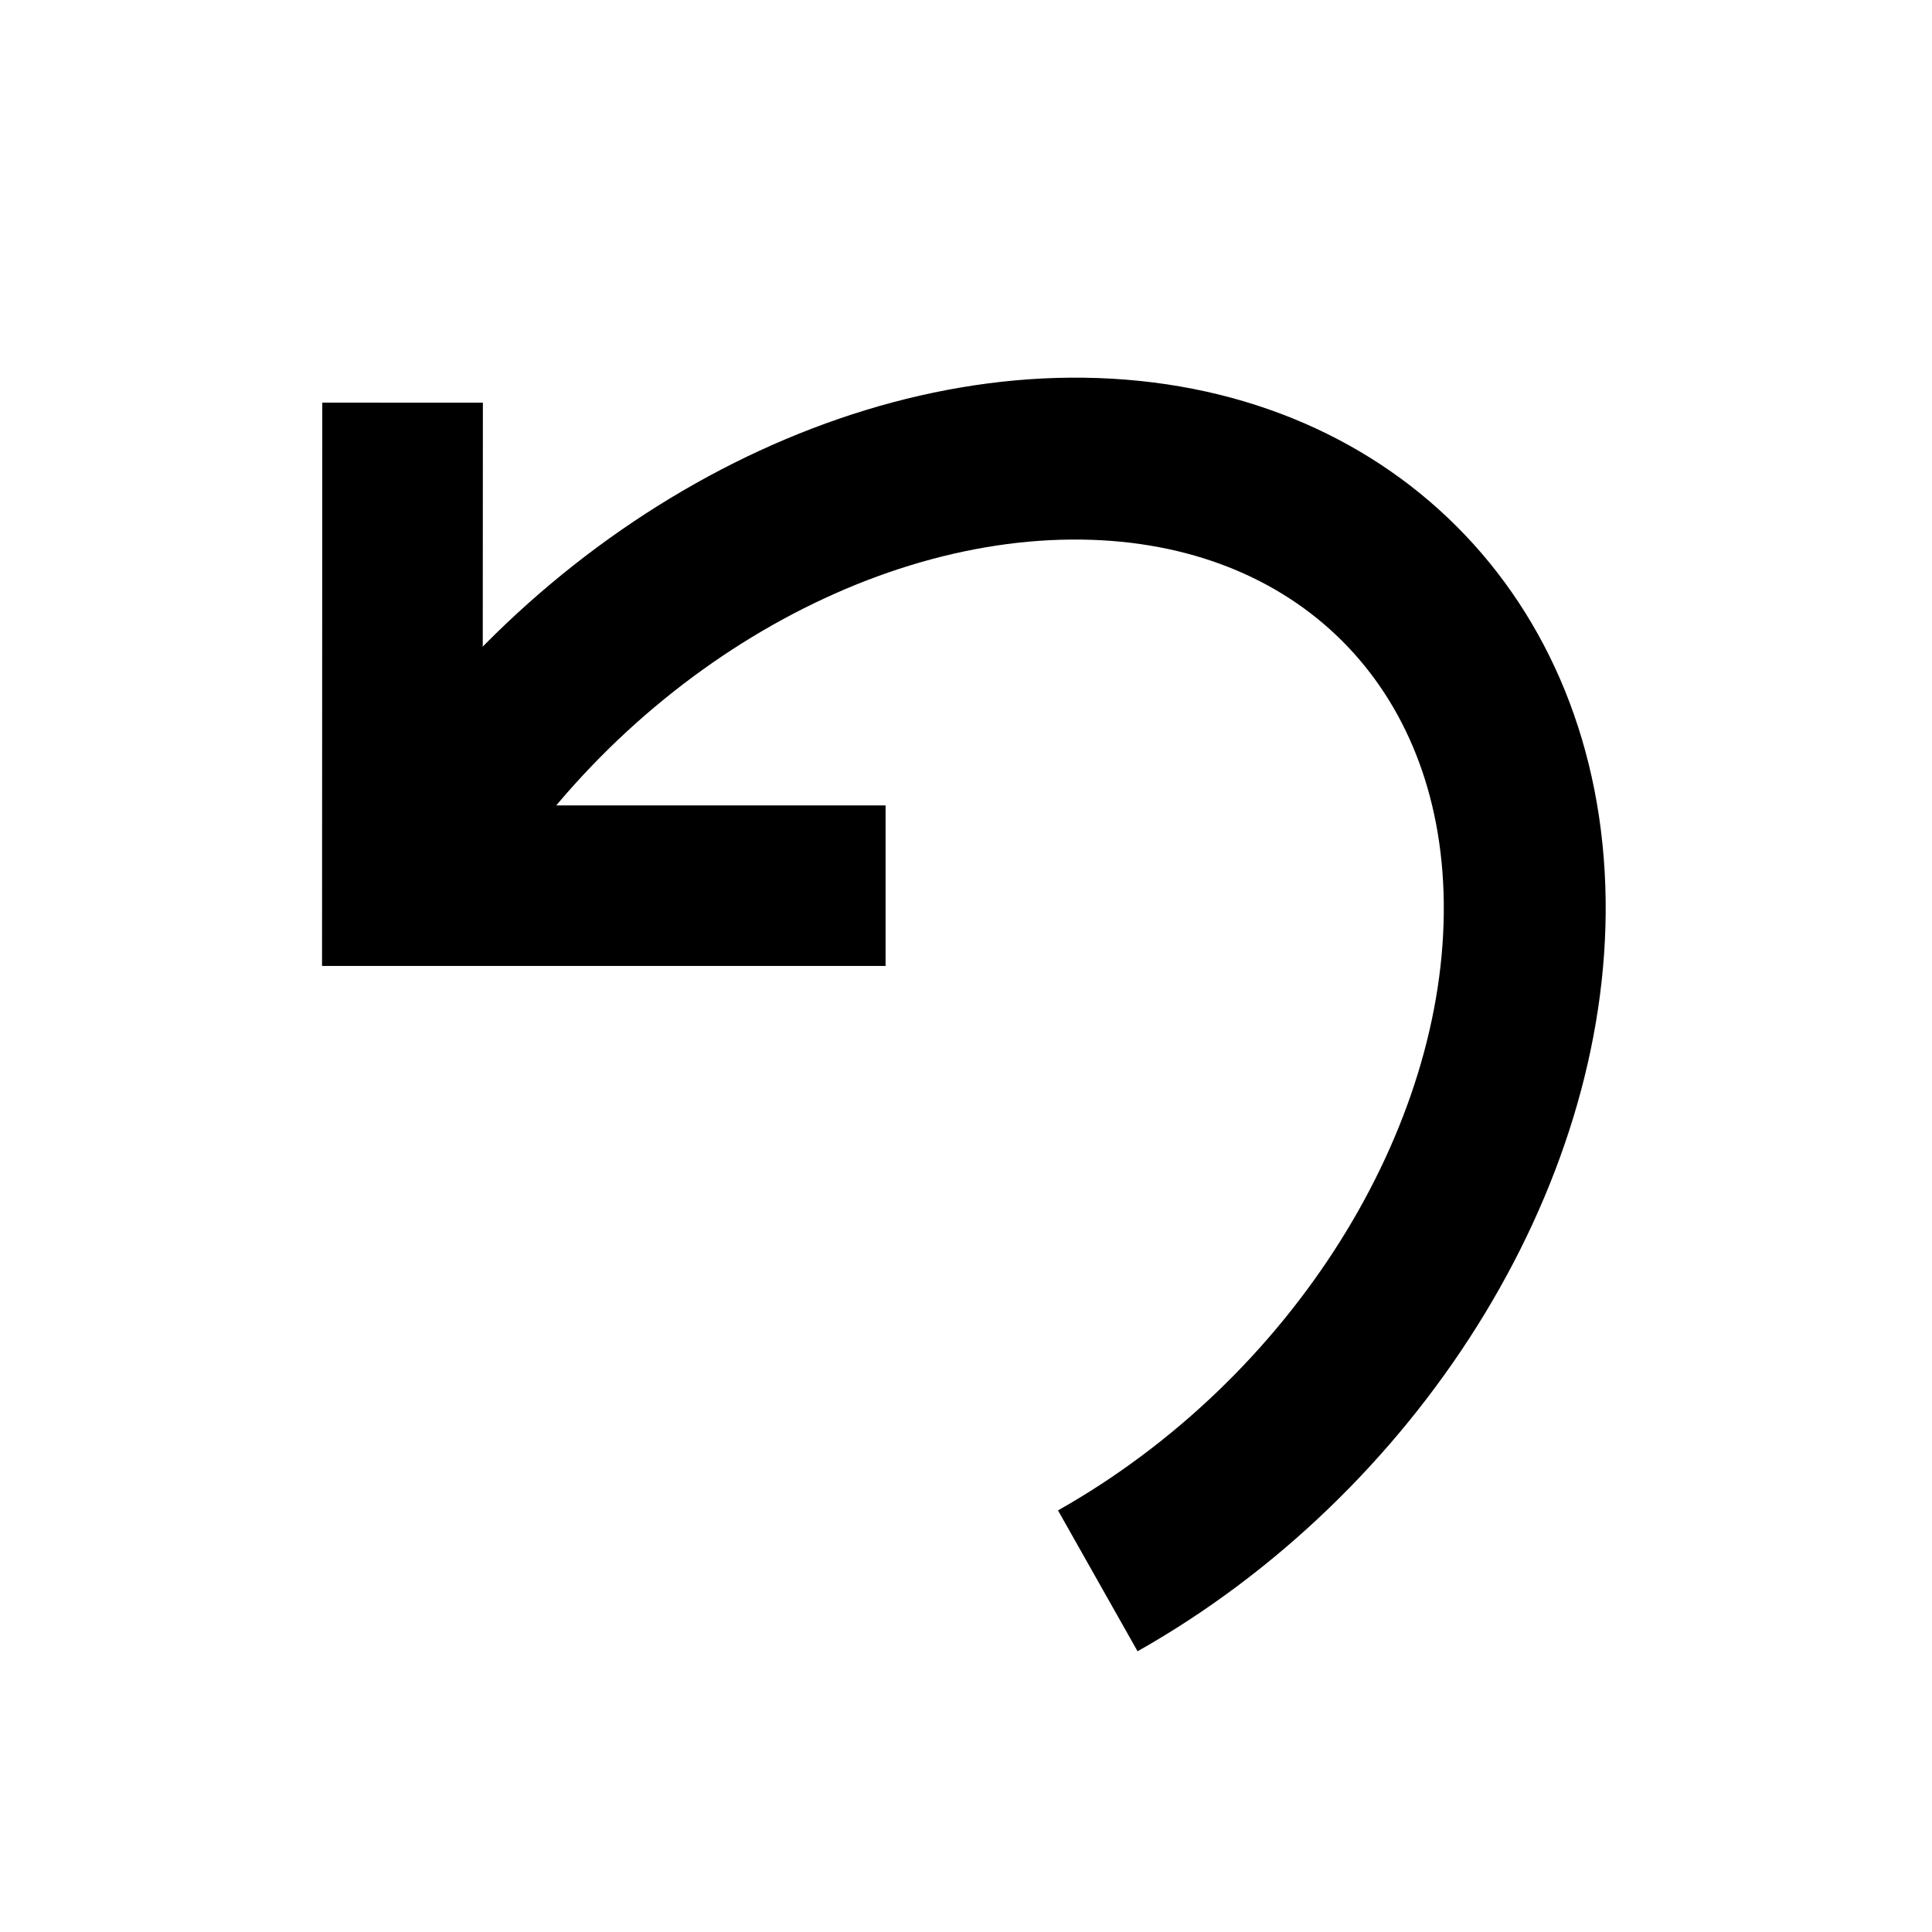 <?xml version="1.0" encoding="UTF-8" standalone="no"?>
<svg
   xmlns:dc="http://purl.org/dc/elements/1.1/"
   xmlns:cc="http://creativecommons.org/ns#"
   xmlns:rdf="http://www.w3.org/1999/02/22-rdf-syntax-ns#"
   xmlns:svg="http://www.w3.org/2000/svg"
   xmlns="http://www.w3.org/2000/svg"
   xmlns:sodipodi="http://sodipodi.sourceforge.net/DTD/sodipodi-0.dtd"
   xmlns:inkscape="http://www.inkscape.org/namespaces/inkscape"
   version="1.1"
   id="svg1"
   width="16"
   height="16"
   viewBox="0 0 16 16"
   sodipodi:docname="edit-undo-symbolic.svg"
   inkscape:version="1.0.1 (3bc2e813f5, 2020-09-07)">
  <defs
     id="defs1782">
    <inkscape:path-effect
       effect="join_type"
       id="path-effect989"
       is_visible="true"
       lpeversion="1"
       linecap_type="butt"
       line_width="1.33"
       linejoin_type="extrp_arc"
       miter_limit="100"
       attempt_force_join="true" />
    <inkscape:path-effect
       effect="join_type"
       id="path-effect985"
       is_visible="true"
       lpeversion="1"
       linecap_type="butt"
       line_width="1.34"
       linejoin_type="extrp_arc"
       miter_limit="100"
       attempt_force_join="true" />
    <inkscape:path-effect
       effect="join_type"
       id="path-effect981"
       is_visible="true"
       lpeversion="1"
       linecap_type="butt"
       line_width="1.34"
       linejoin_type="extrp_arc"
       miter_limit="100"
       attempt_force_join="true" />
    <inkscape:path-effect
       effect="join_type"
       id="path-effect979"
       is_visible="true"
       lpeversion="1"
       linecap_type="butt"
       line_width="1.33"
       linejoin_type="extrp_arc"
       miter_limit="100"
       attempt_force_join="true" />
    <inkscape:path-effect
       effect="join_type"
       id="path-effect955"
       is_visible="true"
       lpeversion="1"
       linecap_type="butt"
       line_width="1.34"
       linejoin_type="extrp_arc"
       miter_limit="100"
       attempt_force_join="true" />
    <inkscape:path-effect
       effect="join_type"
       id="path-effect953"
       is_visible="true"
       lpeversion="1"
       linecap_type="butt"
       line_width="1.33"
       linejoin_type="extrp_arc"
       miter_limit="100"
       attempt_force_join="true" />
    <inkscape:path-effect
       effect="spiro"
       id="path-effect941"
       is_visible="true"
       lpeversion="1" />
    <inkscape:path-effect
       effect="spiro"
       id="path-effect937"
       is_visible="true"
       lpeversion="1" />
    <inkscape:path-effect
       effect="spiro"
       id="path-effect933"
       is_visible="true"
       lpeversion="1" />
    <inkscape:path-effect
       effect="join_type"
       id="path-effect928"
       is_visible="true"
       lpeversion="1"
       linecap_type="butt"
       line_width="0.8"
       linejoin_type="extrp_arc"
       miter_limit="100"
       attempt_force_join="true" />
    <inkscape:path-effect
       effect="join_type"
       id="path-effect924"
       is_visible="true"
       lpeversion="1"
       linecap_type="butt"
       line_width="1.34"
       linejoin_type="extrp_arc"
       miter_limit="100"
       attempt_force_join="true" />
    <inkscape:path-effect
       effect="join_type"
       id="path-effect896"
       is_visible="true"
       lpeversion="1"
       linecap_type="butt"
       line_width="1.33"
       linejoin_type="extrp_arc"
       miter_limit="100"
       attempt_force_join="true" />
    <inkscape:path-effect
       effect="join_type"
       id="path-effect880"
       is_visible="true"
       lpeversion="1"
       linecap_type="butt"
       line_width="1.34"
       linejoin_type="extrp_arc"
       miter_limit="100"
       attempt_force_join="true" />
    <inkscape:path-effect
       effect="join_type"
       id="path-effect878"
       is_visible="true"
       lpeversion="1"
       linecap_type="butt"
       line_width="1.33"
       linejoin_type="extrp_arc"
       miter_limit="100"
       attempt_force_join="true" />
    <inkscape:path-effect
       effect="join_type"
       id="path-effect936"
       is_visible="true"
       lpeversion="1"
       linecap_type="butt"
       line_width="1.33"
       linejoin_type="extrp_arc"
       miter_limit="100"
       attempt_force_join="true" />
    <inkscape:path-effect
       effect="join_type"
       id="path-effect932"
       is_visible="true"
       lpeversion="1"
       linecap_type="butt"
       line_width="1.34"
       linejoin_type="extrp_arc"
       miter_limit="100"
       attempt_force_join="true" />
    <inkscape:path-effect
       effect="join_type"
       id="path-effect926"
       is_visible="true"
       lpeversion="1"
       linecap_type="butt"
       line_width="0.8"
       linejoin_type="extrp_arc"
       miter_limit="100"
       attempt_force_join="true" />
    <inkscape:path-effect
       effect="join_type"
       id="path-effect922"
       is_visible="true"
       lpeversion="1"
       linecap_type="butt"
       line_width="0.8"
       linejoin_type="extrp_arc"
       miter_limit="100"
       attempt_force_join="true" />
    <inkscape:path-effect
       effect="join_type"
       id="path-effect910"
       is_visible="true"
       lpeversion="1"
       linecap_type="butt"
       line_width="0.67"
       linejoin_type="extrp_arc"
       miter_limit="100"
       attempt_force_join="true" />
    <inkscape:path-effect
       effect="join_type"
       id="path-effect906"
       is_visible="true"
       lpeversion="1"
       linecap_type="butt"
       line_width="0.87"
       linejoin_type="extrp_arc"
       miter_limit="100"
       attempt_force_join="true" />
    <inkscape:path-effect
       effect="join_type"
       id="path-effect889"
       is_visible="true"
       lpeversion="1"
       linecap_type="butt"
       line_width="0.67"
       linejoin_type="extrp_arc"
       miter_limit="100"
       attempt_force_join="true" />
    <inkscape:path-effect
       effect="join_type"
       id="path-effect877"
       is_visible="true"
       lpeversion="1"
       linecap_type="butt"
       line_width="0.77"
       linejoin_type="extrp_arc"
       miter_limit="100"
       attempt_force_join="true" />
    <inkscape:path-effect
       effect="join_type"
       id="path-effect864"
       is_visible="true"
       lpeversion="1"
       linecap_type="butt"
       line_width="0.67"
       linejoin_type="extrp_arc"
       miter_limit="100"
       attempt_force_join="true" />
    <inkscape:path-effect
       effect="join_type"
       id="path-effect907"
       is_visible="true"
       lpeversion="1"
       linecap_type="round"
       line_width="0.77"
       linejoin_type="extrp_arc"
       miter_limit="100"
       attempt_force_join="true" />
    <inkscape:path-effect
       effect="join_type"
       id="path-effect905"
       is_visible="true"
       lpeversion="1"
       linecap_type="butt"
       line_width="0.67"
       linejoin_type="extrp_arc"
       miter_limit="100"
       attempt_force_join="true" />
    <inkscape:path-effect
       effect="join_type"
       id="path-effect876"
       is_visible="true"
       lpeversion="1"
       linecap_type="round"
       line_width="0.77"
       linejoin_type="extrp_arc"
       miter_limit="100"
       attempt_force_join="true" />
    <inkscape:path-effect
       effect="join_type"
       id="path-effect866"
       is_visible="true"
       lpeversion="1"
       linecap_type="butt"
       line_width="0.67"
       linejoin_type="extrp_arc"
       miter_limit="100"
       attempt_force_join="true" />
    <inkscape:path-effect
       effect="join_type"
       id="path-effect856"
       is_visible="true"
       lpeversion="1"
       linecap_type="butt"
       line_width="0.67"
       linejoin_type="extrp_arc"
       miter_limit="100"
       attempt_force_join="true" />
    <inkscape:path-effect
       effect="join_type"
       id="path-effect850"
       is_visible="true"
       lpeversion="1"
       linecap_type="butt"
       line_width="0.87"
       linejoin_type="extrp_arc"
       miter_limit="100"
       attempt_force_join="true" />
    <inkscape:path-effect
       effect="join_type"
       id="path-effect846"
       is_visible="true"
       lpeversion="1"
       linecap_type="butt"
       line_width="0.67"
       linejoin_type="extrp_arc"
       miter_limit="100"
       attempt_force_join="true" />
    <inkscape:path-effect
       effect="join_type"
       id="path-effect861"
       is_visible="true"
       lpeversion="1"
       linecap_type="butt"
       line_width="0.67"
       linejoin_type="extrp_arc"
       miter_limit="100"
       attempt_force_join="true" />
    <inkscape:path-effect
       effect="join_type"
       id="path-effect898"
       is_visible="true"
       lpeversion="1"
       linecap_type="butt"
       line_width="0.67"
       linejoin_type="extrp_arc"
       miter_limit="100"
       attempt_force_join="true" />
  </defs>
  <style
     id="s0">
.success { fill:#009909; }
.warning { fill:#FF1990; }
.error { fill:#00AAFF; }
</style>
  <style
     id="s2">
@import '../../highlights.css';
</style>
  <sodipodi:namedview
     objecttolerance="10"
     gridtolerance="10"
     guidetolerance="10"
     id="namedview"
     showgrid="true"
     inkscape:zoom="14.538654"
     inkscape:cx="14.032863"
     inkscape:cy="2.1340042"
     inkscape:window-width="1920"
     inkscape:window-height="1013"
     inkscape:window-x="-9"
     inkscape:window-y="-9"
     inkscape:window-maximized="1"
     inkscape:current-layer="edit-undo"
     inkscape:document-rotation="0"
     inkscape:snap-global="true"
     inkscape:snap-bbox="true"
     inkscape:bbox-nodes="true"
     inkscape:snap-grids="true">
    <inkscape:grid
       type="xygrid"
       id="grid"
       spacingx="0.667"
       spacingy="0.667" />
  </sodipodi:namedview>
  <g
     transform="translate(-285,-1107.362)"
     id="edit-undo"
     inkscape:label="00367">
    <g
       id="g881">
      <rect
         id="rect928"
         width="16"
         height="16"
         x="285"
         y="1107.362"
         class="error"
         style="opacity:0.8;fill:#00aaff;fill-opacity:0;stroke-width:2.309" />
      <g
         id="g875">
        <path
           style="fill:#000000;fill-rule:nonzero;stroke:none;stroke-width:0.77;stroke-miterlimit:4;stroke-dasharray:none;stroke-opacity:1"
           id="path930"
           sodipodi:type="arc"
           sodipodi:cx="996.16296"
           sodipodi:cy="582.38806"
           sodipodi:rx="4.3330002"
           sodipodi:ry="5.6669998"
           sodipodi:start="2.7925268"
           sodipodi:end="0.34906585"
           sodipodi:open="true"
           sodipodi:arc-type="arc"
           transform="rotate(45)"
           inkscape:path-effect="#path-effect932"
           d="m 992.737,584.147 c -0.6,-2.154 -0.038,-4.516 1.306,-5.824 1.275,-1.242 2.965,-1.242 4.24,0 1.344,1.308 1.906,3.67 1.306,5.824 l 1.291,0.359 c 0.71,-2.551 0.065,-5.462 -1.662,-7.144 -1.796,-1.749 -4.314,-1.749 -6.11,0 -1.727,1.682 -2.372,4.592 -1.662,7.144 z" />
        <path
           style="fill:#000000;fill-rule:nonzero;stroke:none;stroke-width:1px;stroke-linecap:butt;stroke-linejoin:miter;stroke-opacity:1"
           d="m 292.334,1114.032 h -4.002 l 0.665,0.665 0.002,-4 -1.33,-6e-4 -0.002,4.665 h 4.667 z"
           id="path934"
           inkscape:path-effect="#path-effect936"
           inkscape:original-d="m 292.3337,1114.6971 h -4.00169 l 0.002,-4"
           sodipodi:nodetypes="ccc" />
      </g>
    </g>
  </g>
</svg>

